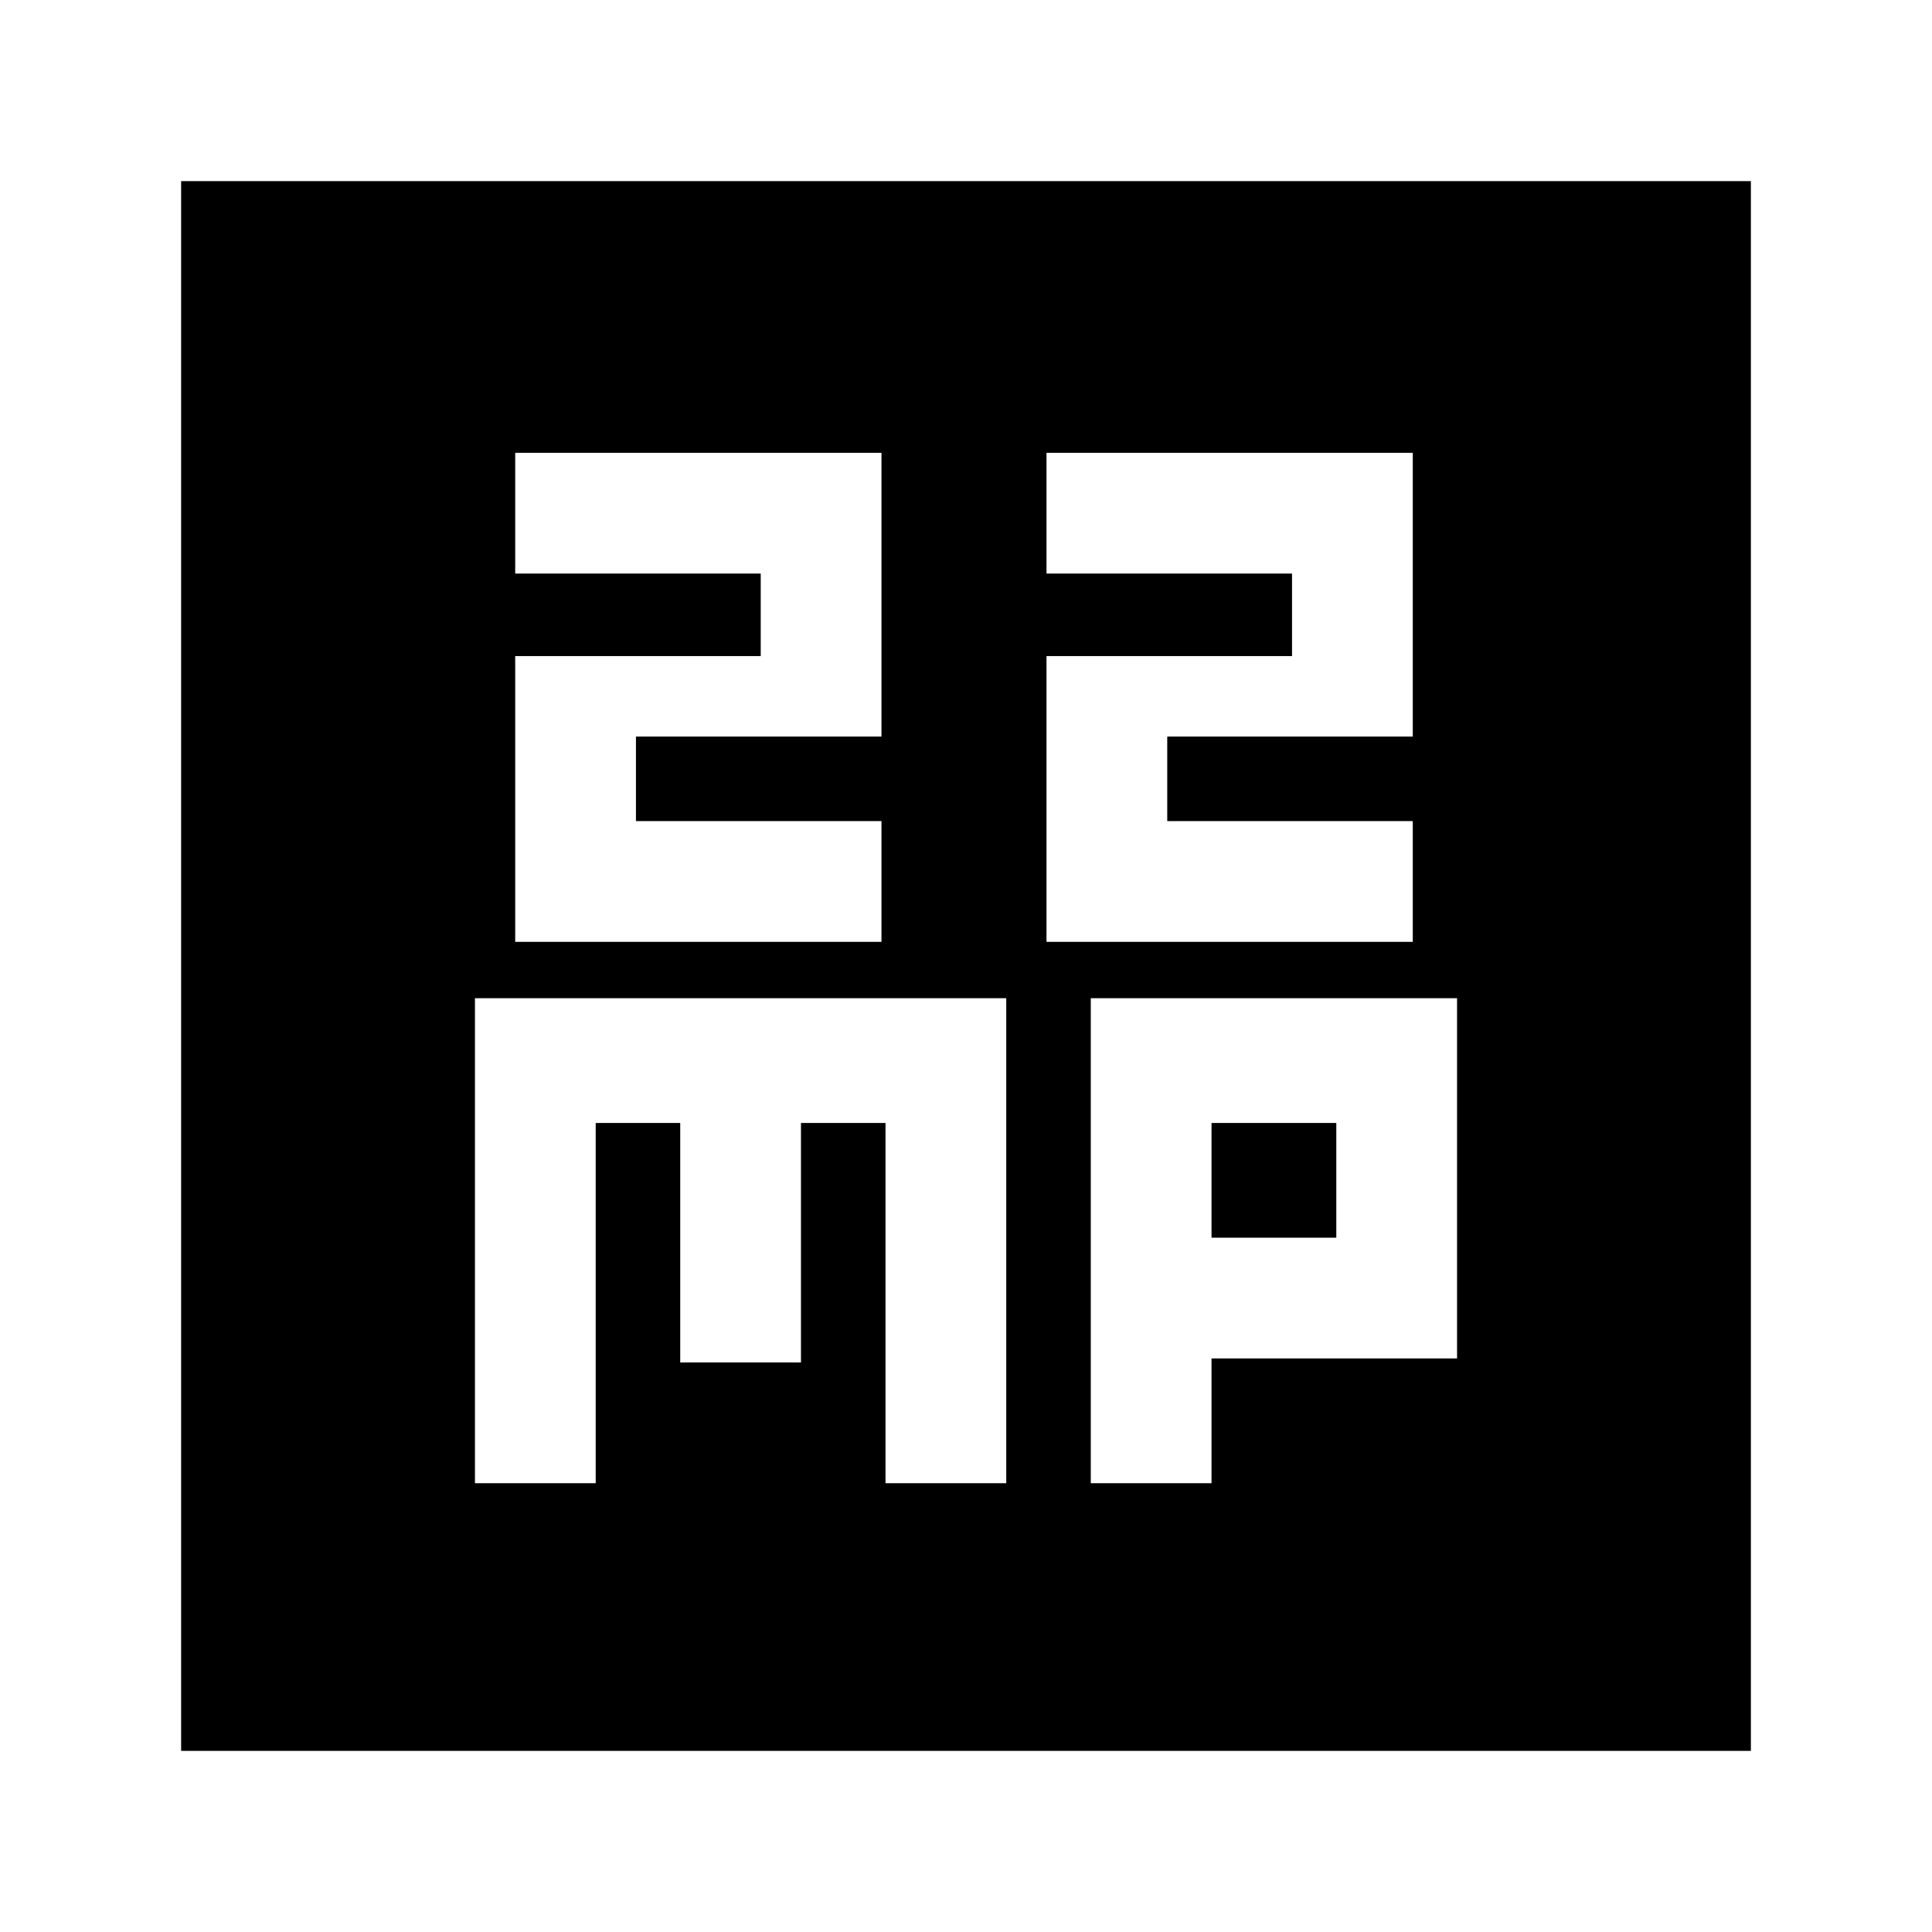 <svg xmlns="http://www.w3.org/2000/svg" height="24" width="24"><path d="M6.4 11.7H10.95V10.2H7.9V9.15H10.95V5.625H6.4V7.125H9.45V8.15H6.4ZM13 11.7H17.55V10.2H14.5V9.15H17.55V5.625H13V7.125H16.05V8.15H13ZM2.25 21.75V2.25H21.75V21.75ZM5.9 18.425H7.4V13.95H8.45V16.925H9.95V13.95H11V18.425H12.5V12.4H5.9ZM13.55 18.425H15.05V16.875H18.1V12.4H13.55ZM15.05 13.95H16.6V15.375H15.05Z"/></svg>